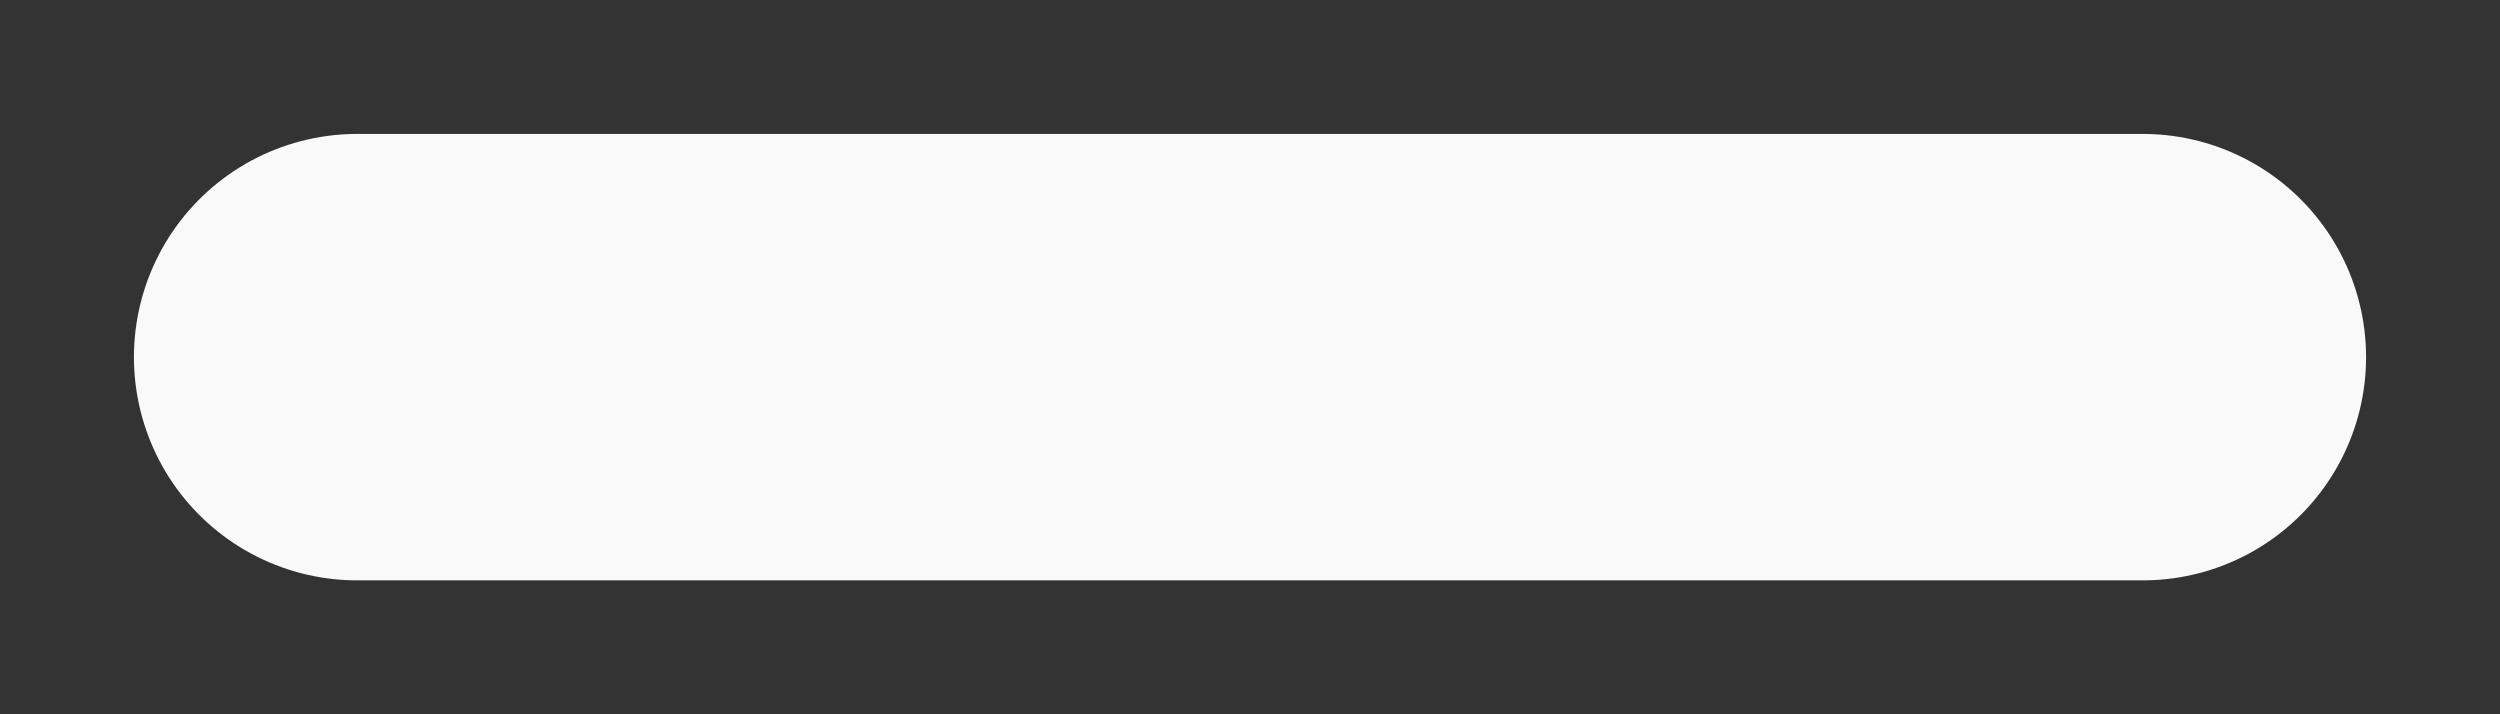 <?xml version="1.0" encoding="UTF-8"?>
<svg width="14px" height="4px" viewBox="0 0 14 4" version="1.1" xmlns="http://www.w3.org/2000/svg" xmlns:xlink="http://www.w3.org/1999/xlink">
    <rect x="0" y="0" width="14" height="4" fill="#333333" stroke="none"/>
    <!-- Generator: Sketch 61.2 (89653) - https://sketch.com -->
    <title>Line 2</title>
    <desc>Created with Sketch.</desc>
    <g id="Symbols" stroke="none" stroke-width="1" fill="none" fill-rule="evenodd" stroke-linecap="round">
        <g id="checkbox/multiselected" transform="translate(-3, -8)" stroke="#F9F9FA" stroke-width="2.5">
            <line x1="5" y1="10" x2="15" y2="10" id="Line-2"></line>
        </g>
    </g>
</svg>
